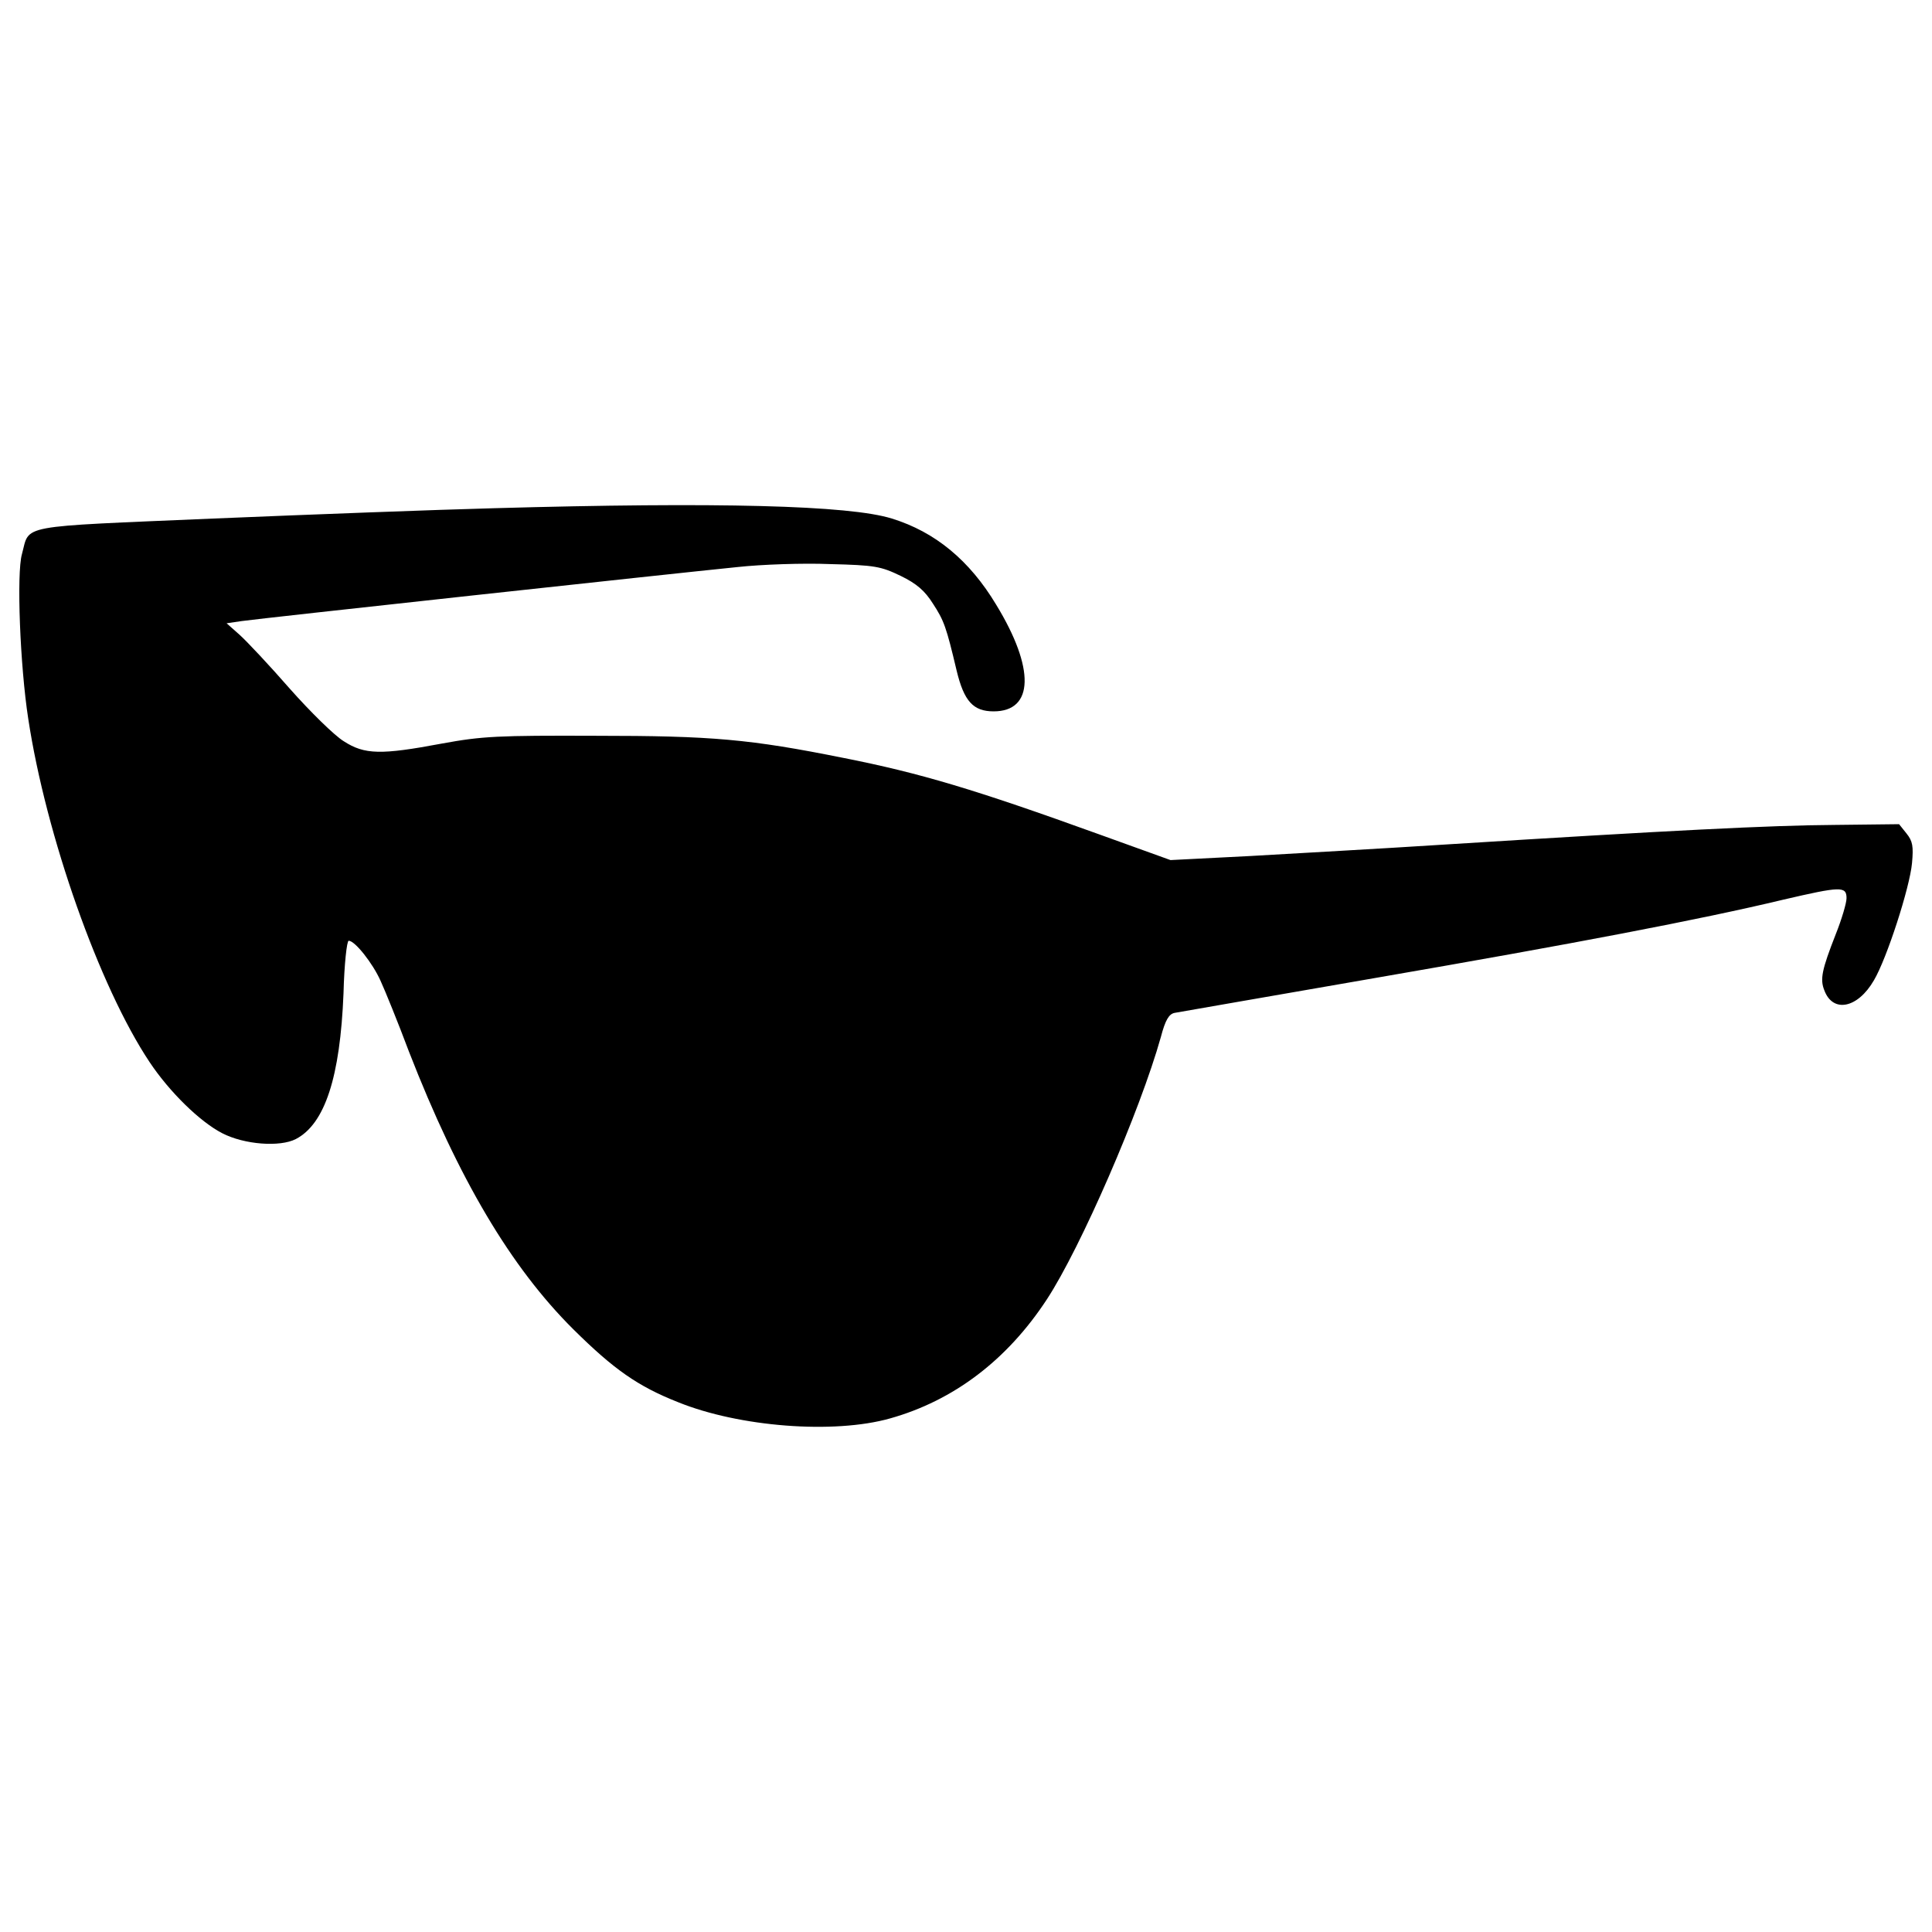 <?xml version="1.0" encoding="utf-8"?>
<!-- Svg Vector Icons : http://www.onlinewebfonts.com/icon -->
<!DOCTYPE svg PUBLIC "-//W3C//DTD SVG 1.1//EN" "http://www.w3.org/Graphics/SVG/1.1/DTD/svg11.dtd">
<svg version="1.1" xmlns="http://www.w3.org/2000/svg" xmlns:xlink="http://www.w3.org/1999/xlink" x="0px" y="0px" viewBox="0 0 1000 1000" enable-background="new 0 0 1000 1000" xml:space="preserve">
<g><g transform="translate(0,511) scale(0.1,-0.1)"><path d="M2557.5,2479.5c-295-7.7-950-32.5-1455.6-53.6c-1024.6-44.1-946.1-28.7-988.3-183.9c-28.7-99.6-9.6-580.3,32.6-852.3C238.2,784.5,514,3.1,774.4-387.6c103.4-155.1,260.5-308.3,375.4-367.7c114.9-59.4,298.8-72.8,381.1-30.6c151.3,78.5,229.8,321.7,247.1,754.6c3.8,149.4,17.2,272,26.8,272c32.5,0,124.5-116.8,164.7-206.8c23-49.8,90-214.5,147.5-367.7c256.6-658.8,526.7-1114.7,850.3-1436.4c208.8-206.8,333.3-294.9,542-377.3c316-128.3,806.3-166.6,1097.4-84.3c327.5,91.9,605.2,300.7,812.1,616.7c174.3,266.2,482.6,974.8,589.9,1357.9c23,88.1,42.1,118.8,70.9,124.5c23,3.8,492.2,86.2,1045.7,181.9c1018.9,176.2,1673.9,300.7,2104.8,404.1c296.9,68.9,327.5,70.8,327.5,7.7c0-24.9-24.9-109.2-55.5-185.8c-72.8-185.8-82.4-233.6-59.4-291.1c44-118.7,172.4-93.8,256.6,51.7c67,113,185.8,480.7,197.3,607.1c7.7,86.2,3.8,113-28.7,153.2l-38.3,47.9l-333.3-3.8c-327.5-1.9-856.1-28.7-2016.7-101.5c-325.6-21.1-779.5-46-1007.4-59.4l-413.7-21.1L5687,792.2c-641.6,231.7-923.1,316-1319.6,394.5c-486.5,97.7-681.8,114.9-1283.2,114.9c-507.5,1.9-588-1.9-796.7-40.2c-316-59.4-400.3-57.5-507.5,11.5c-47.9,28.7-174.3,153.2-279.6,272c-105.3,120.7-222.2,245.1-260.5,279.6l-67,59.4l78.5,11.5c91.9,13.4,2223.6,245.2,2566.4,279.6c122.6,13.4,339,21.1,478.8,15.3c231.7-5.7,262.4-11.5,365.8-61.3c82.4-40.2,124.5-76.6,166.6-143.6c57.5-88.1,69-120.7,122.6-346.7c38.3-159,86.2-210.7,191.5-210.7c208.7,0,214.5,222.2,13.4,551.6c-137.9,229.8-316,377.3-540.1,446.3C4398,2494.8,3710.5,2512.1,2557.5,2479.5z"/></g></g>
</svg>